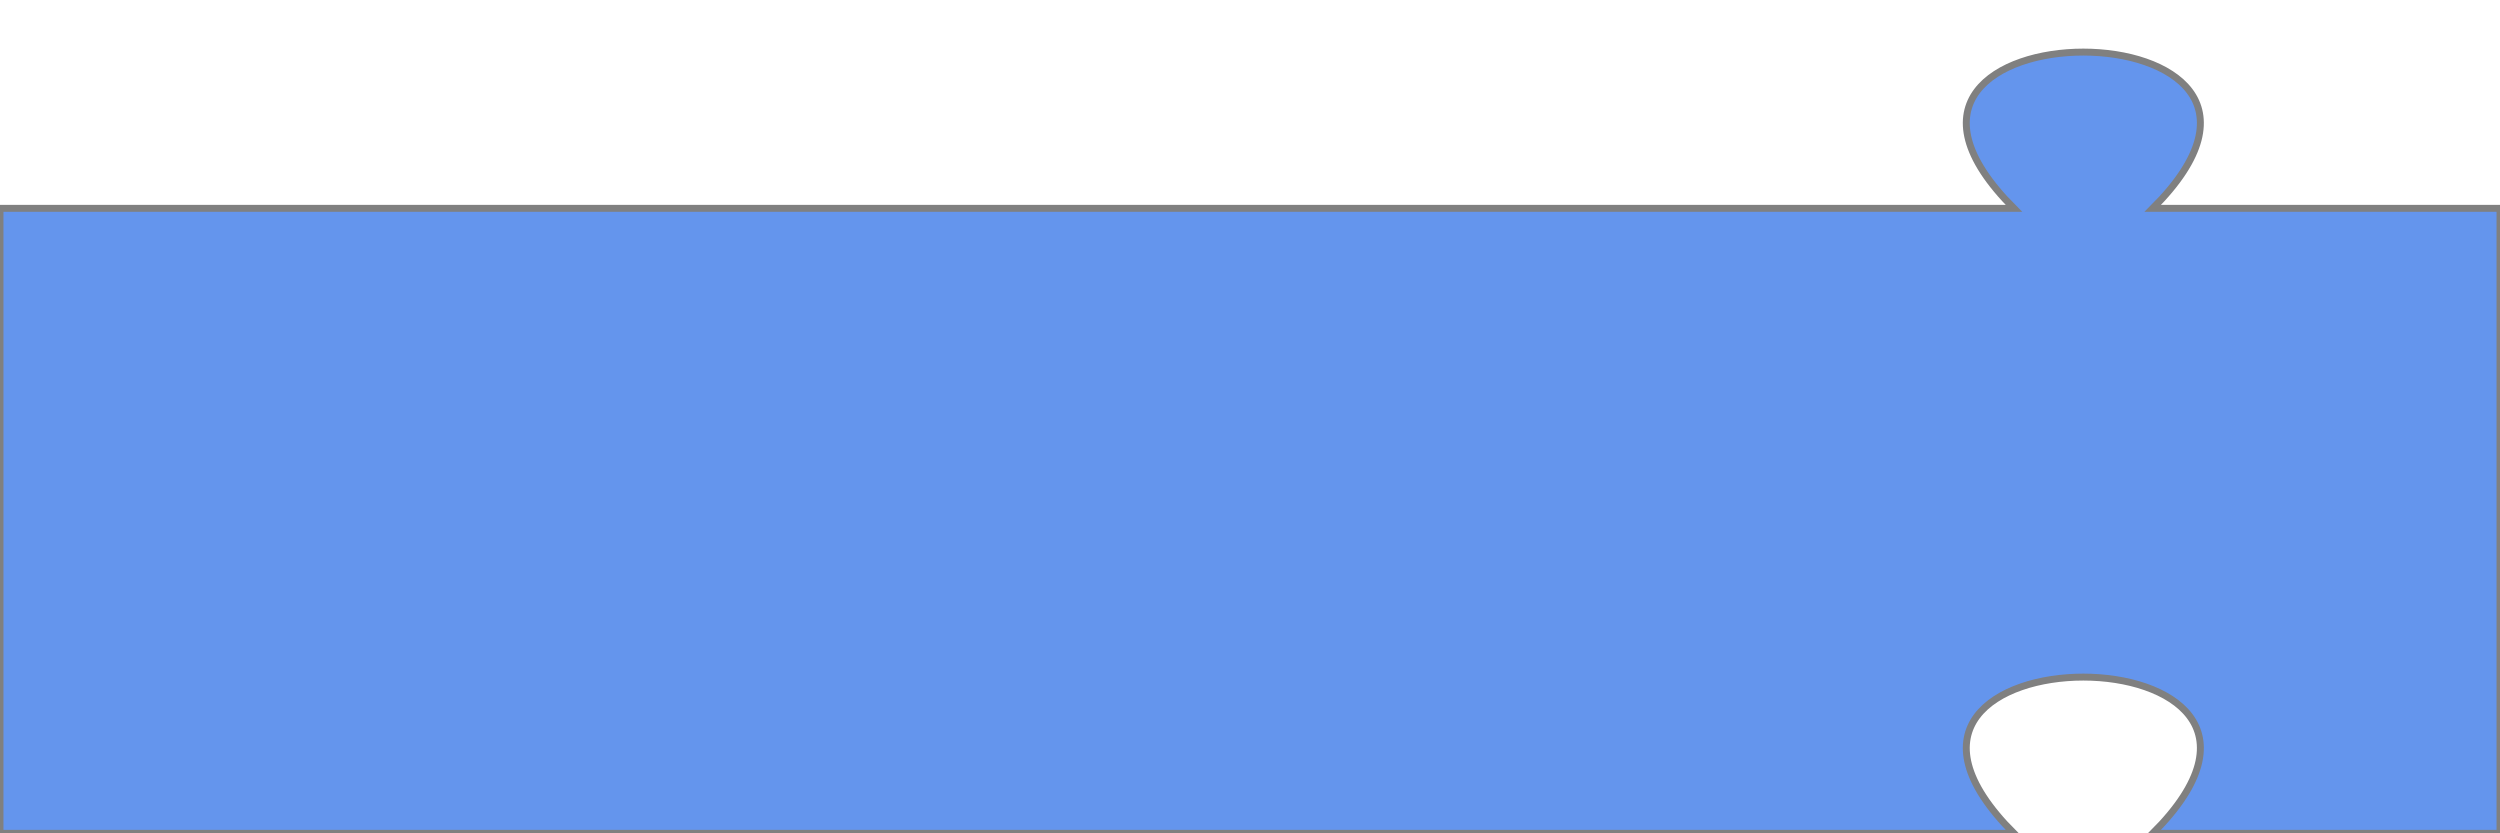 <!-- Divided by 2 -->
<!-- Extra height: 30 / 2 = 15 -->
<svg xmlns="http://www.w3.org/2000/svg" width="180" height="60" viewBox="0 0 360 120" fill="cornflowerblue" stroke="gray">
  <path d="M 0 30 L 290 30 C 260 0 340 0 310 30 L 360 30 L 360 120 L 310 120 C 340 90 260 90 290 120 L 0 120 Z" />
</svg>